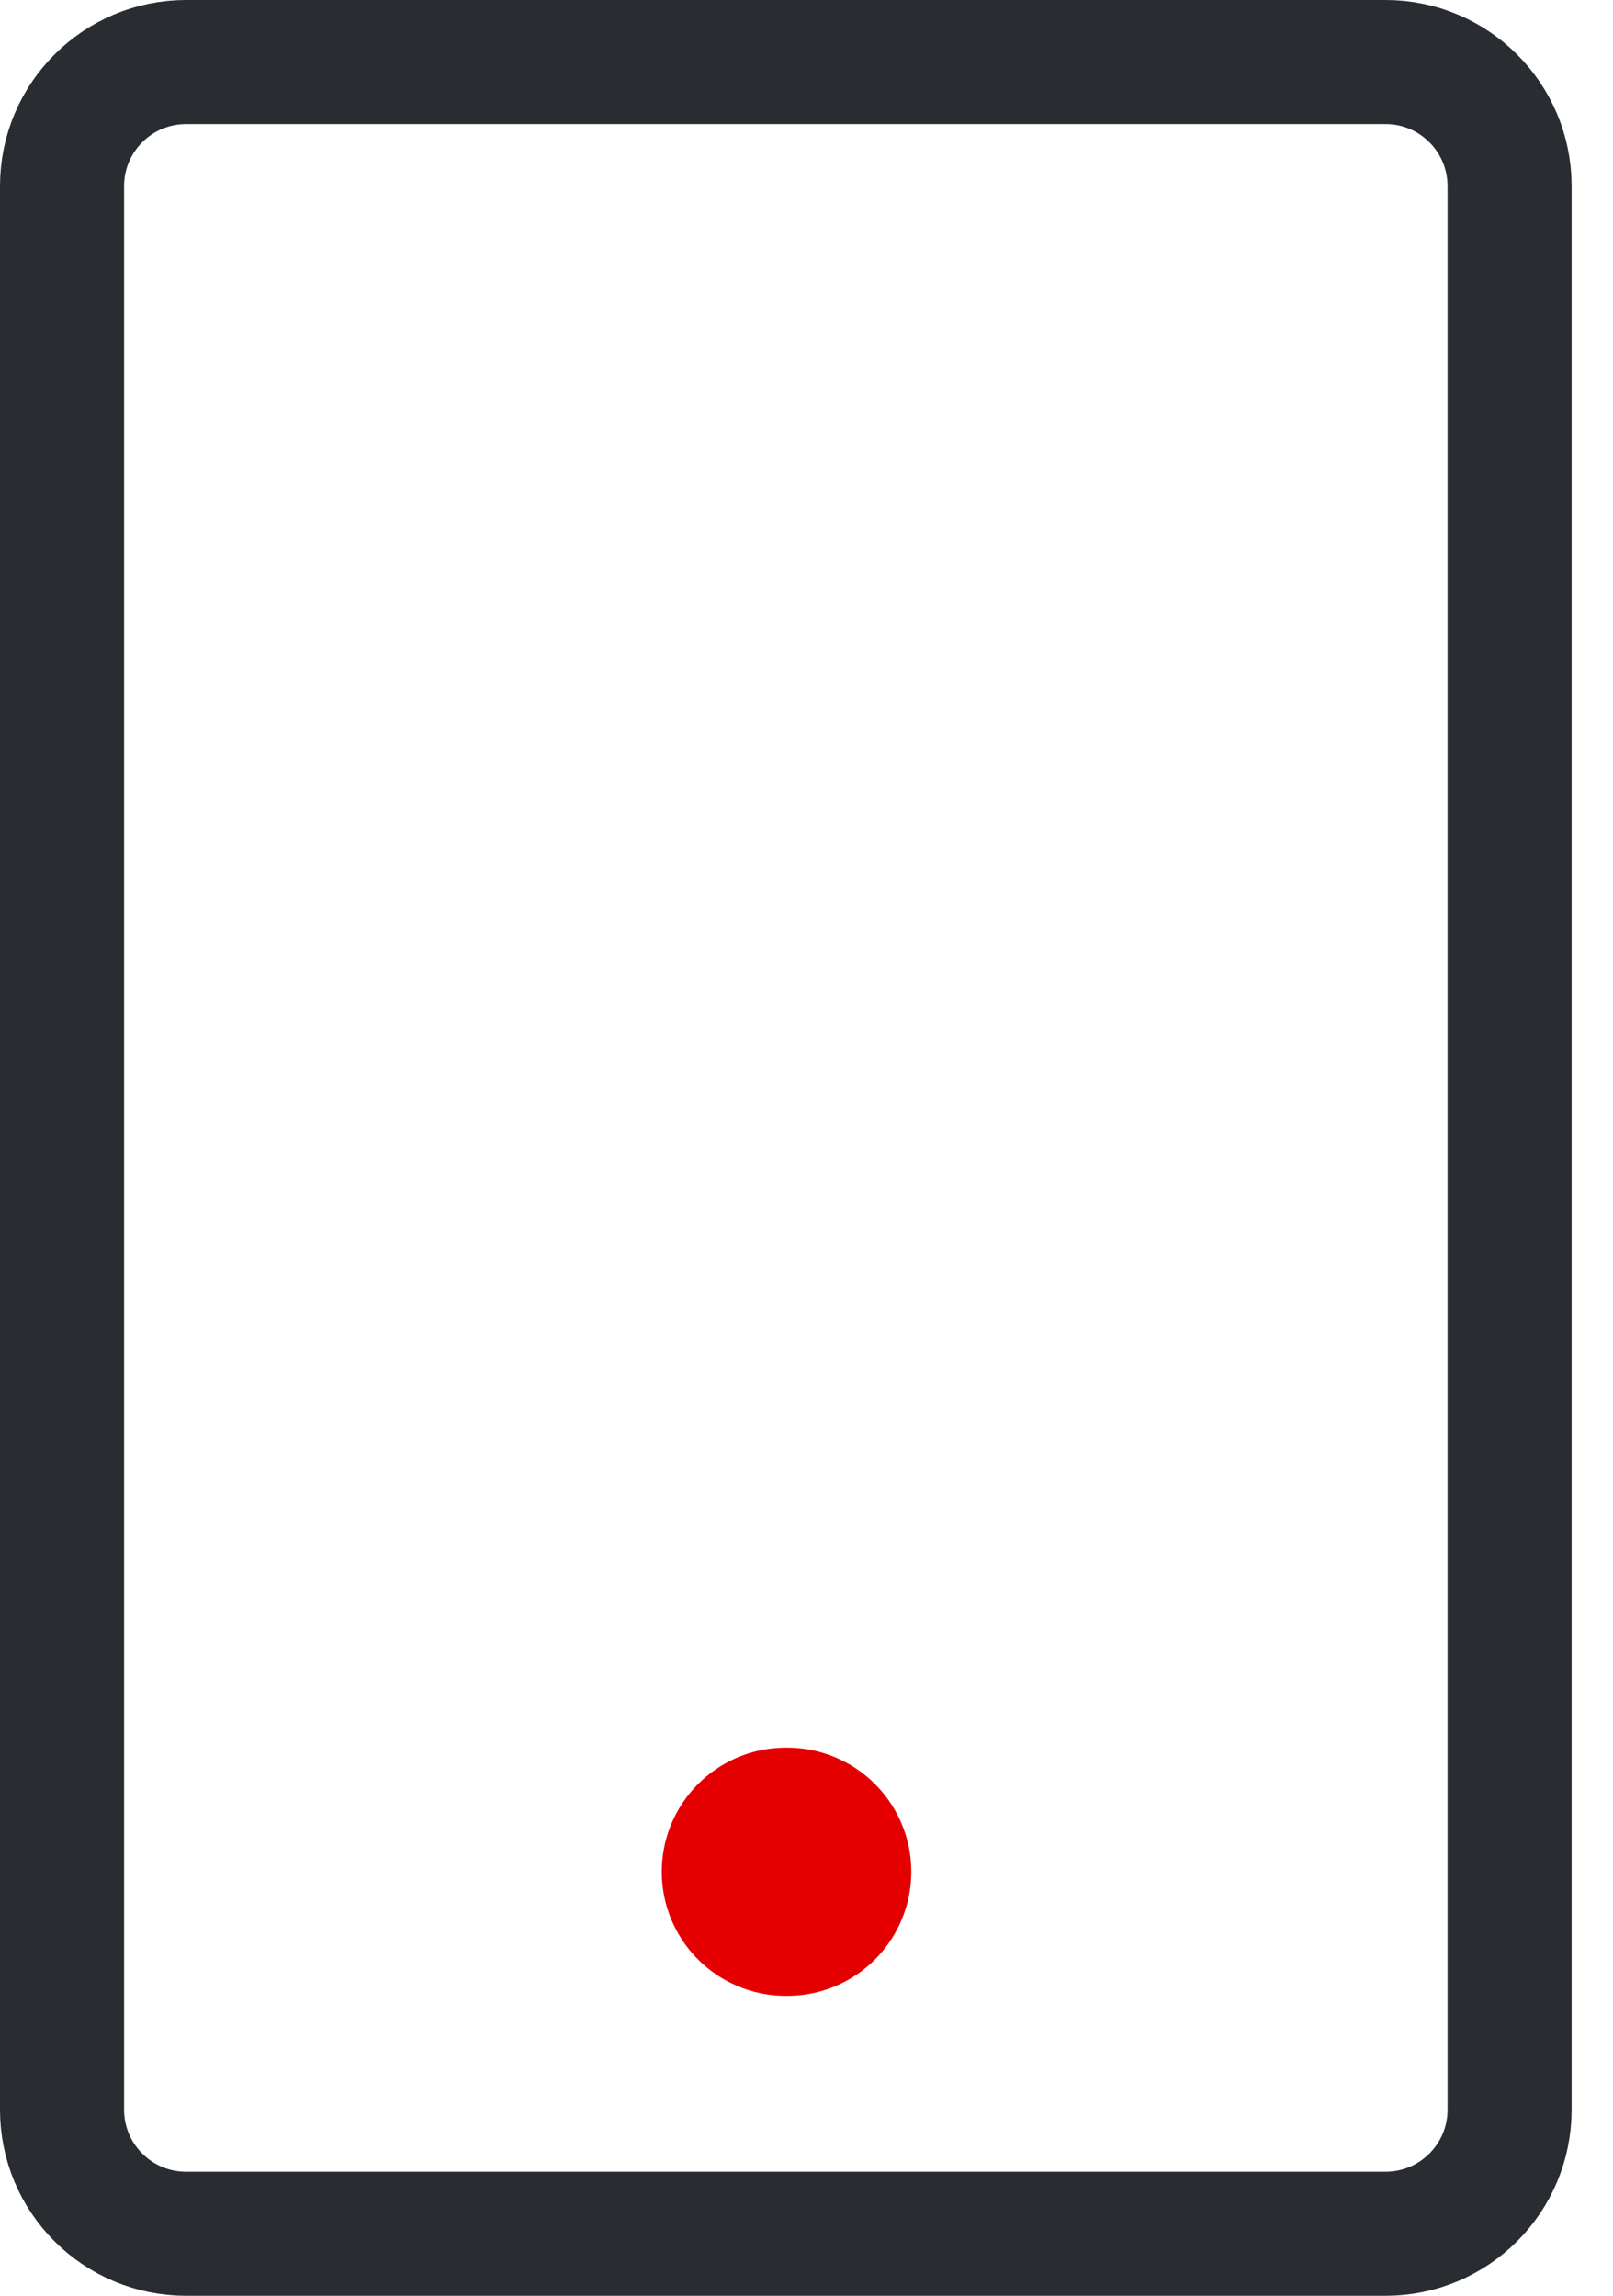 <svg width="26" height="37" viewBox="0 0 26 37" fill="none" xmlns="http://www.w3.org/2000/svg">
<path d="M1 3C1 1.895 1.895 1 3 1L22.333 1C23.438 1 24.333 1.895 24.333 3L24.333 34C24.333 35.105 23.438 36 22.333 36L3 36C1.895 36 1 35.105 1 34L1 3Z" stroke="#292C31" stroke-width="2" stroke-linecap="round" stroke-linejoin="round"/>
<path d="M12.667 30.166L12.689 30.166" stroke="#E40000" stroke-width="4" stroke-linecap="round" stroke-linejoin="round"/>
</svg>
